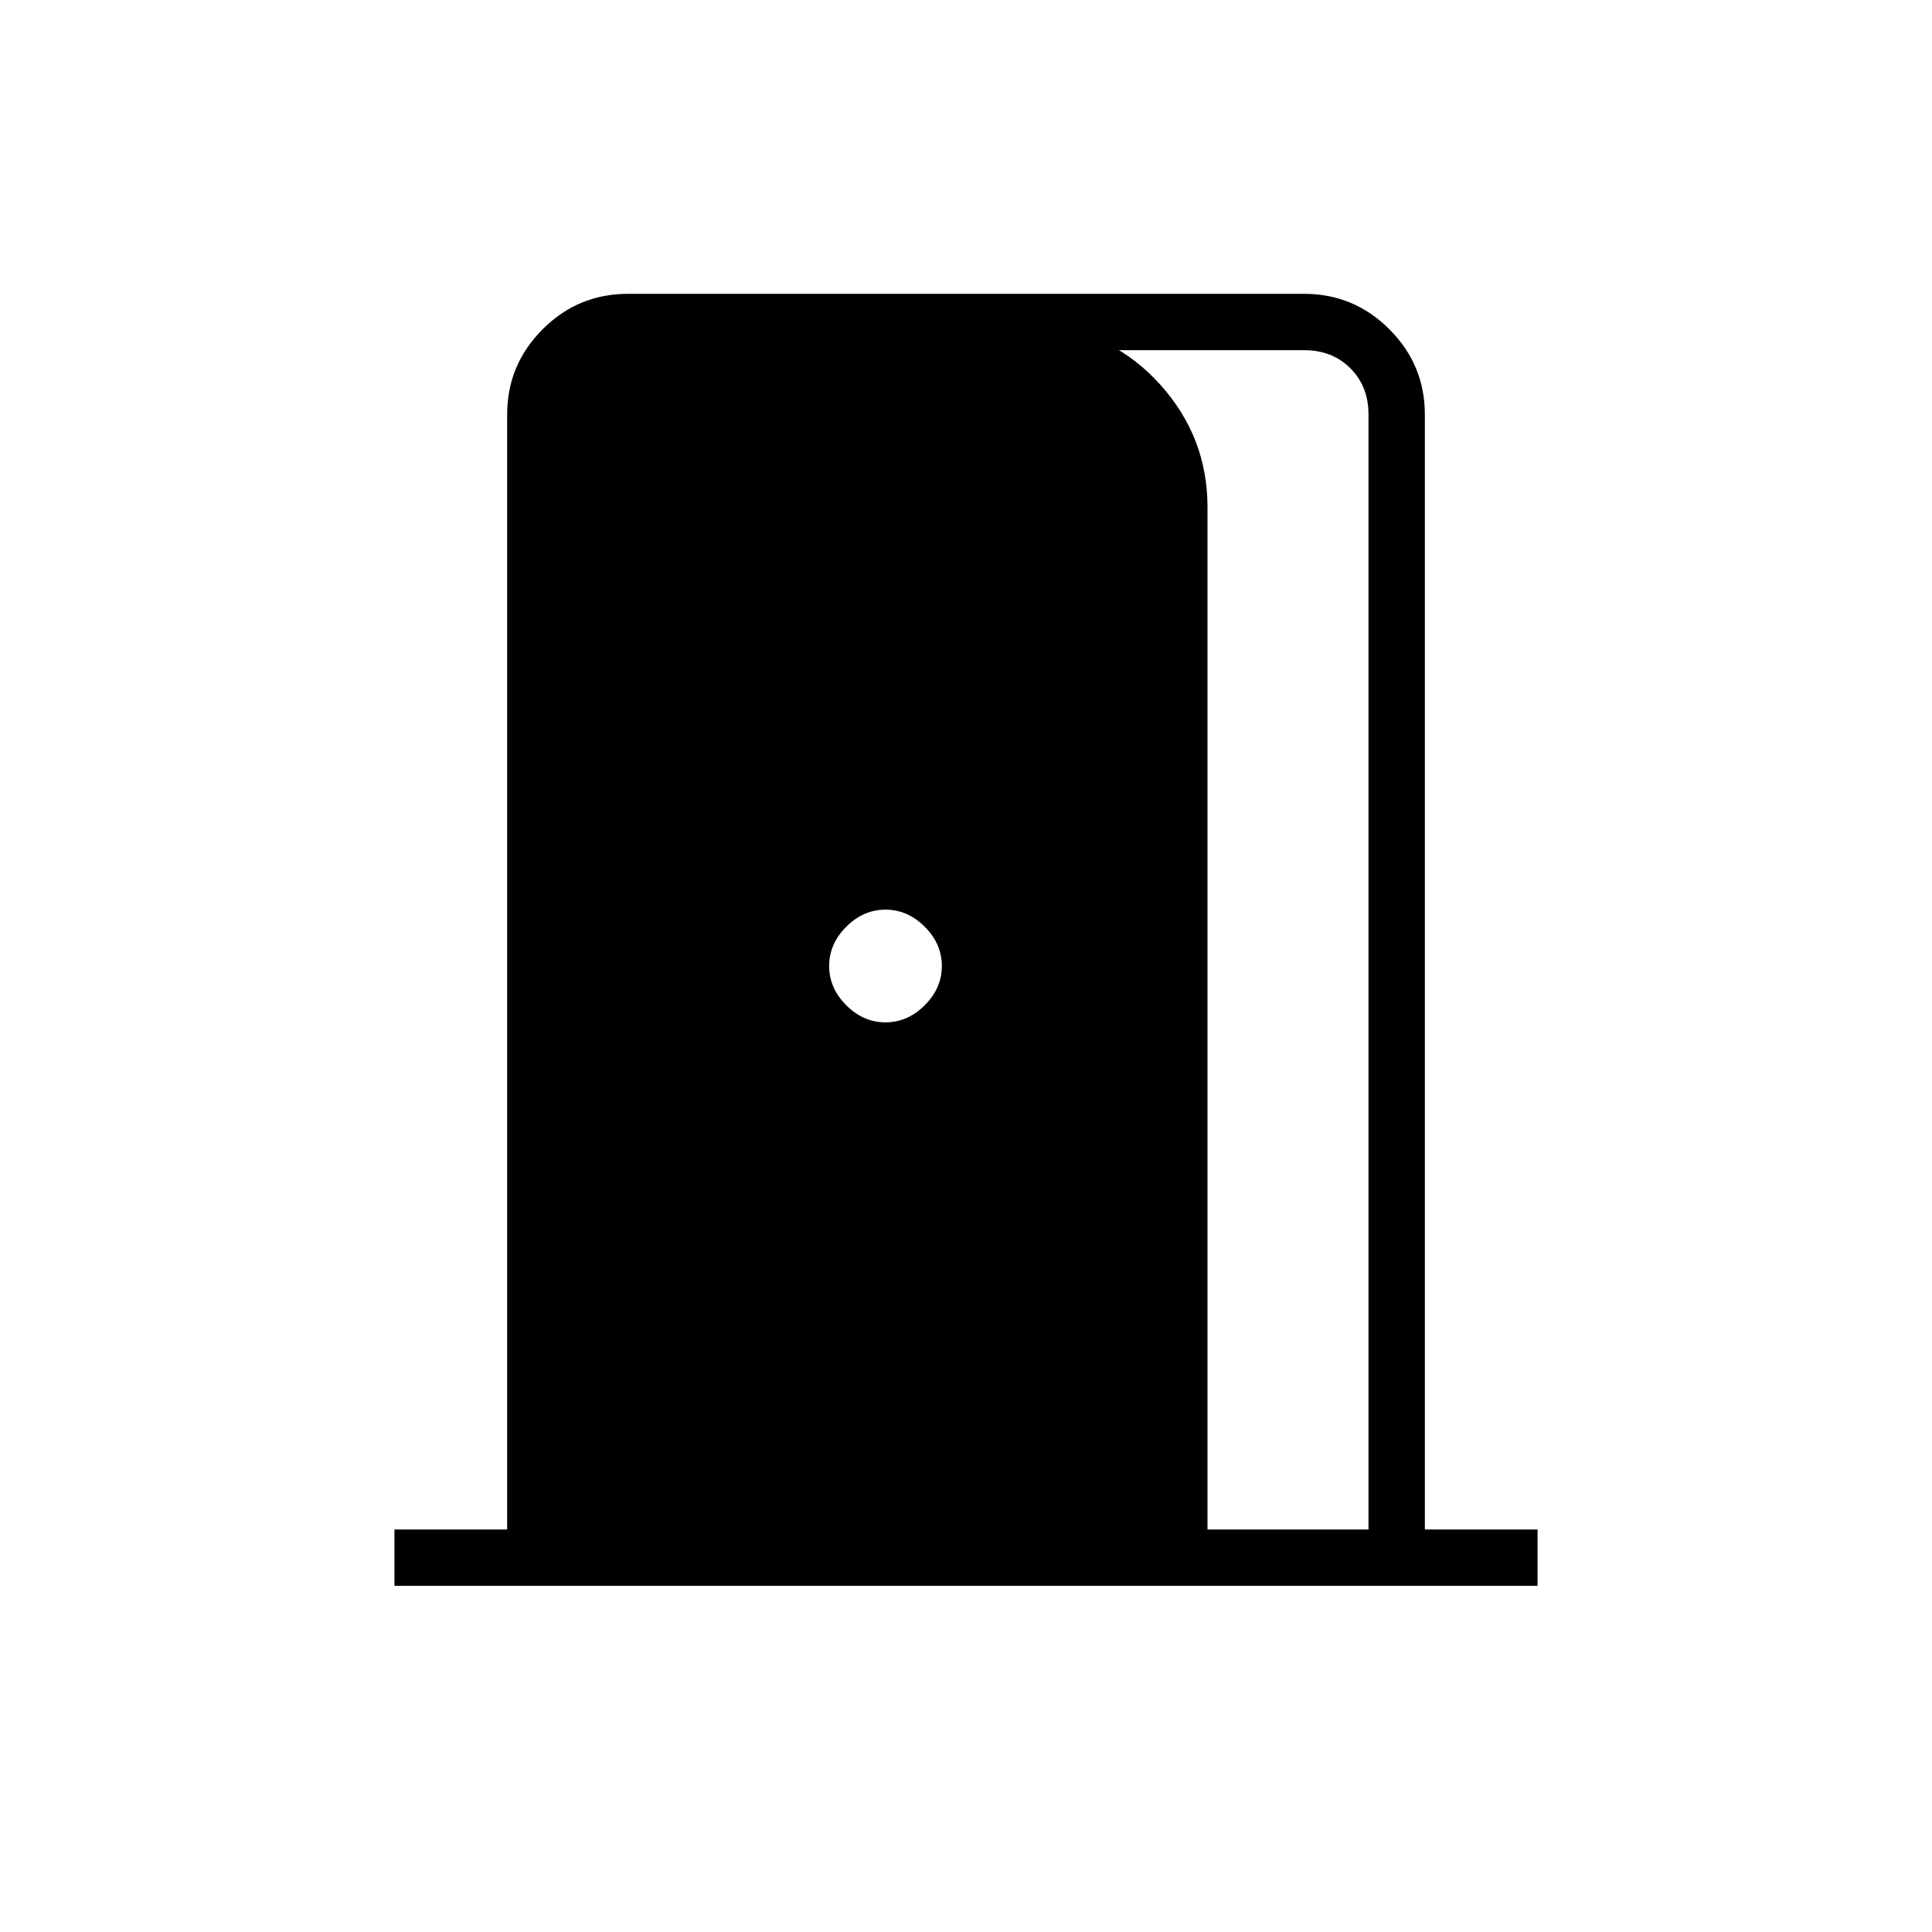 <svg xmlns="http://www.w3.org/2000/svg" height="24" viewBox="0 -960 960 960" width="24"><path d="M196-172v-28h56v-554q0-24.75 17.63-42.38Q287.25-814 312-814h336q24.75 0 42.38 17.62Q708-778.75 708-754v554h56v28H196Zm404-28h80v-554q0-14-9-23t-23-9H518v-12q35 3 58.5 29.1T600-708v508ZM440-452q11 0 19.5-8.5T468-480q0-11-8.5-19.5T440-508q-11 0-19.5 8.5T412-480q0 11 8.5 19.5T440-452Z"/></svg>